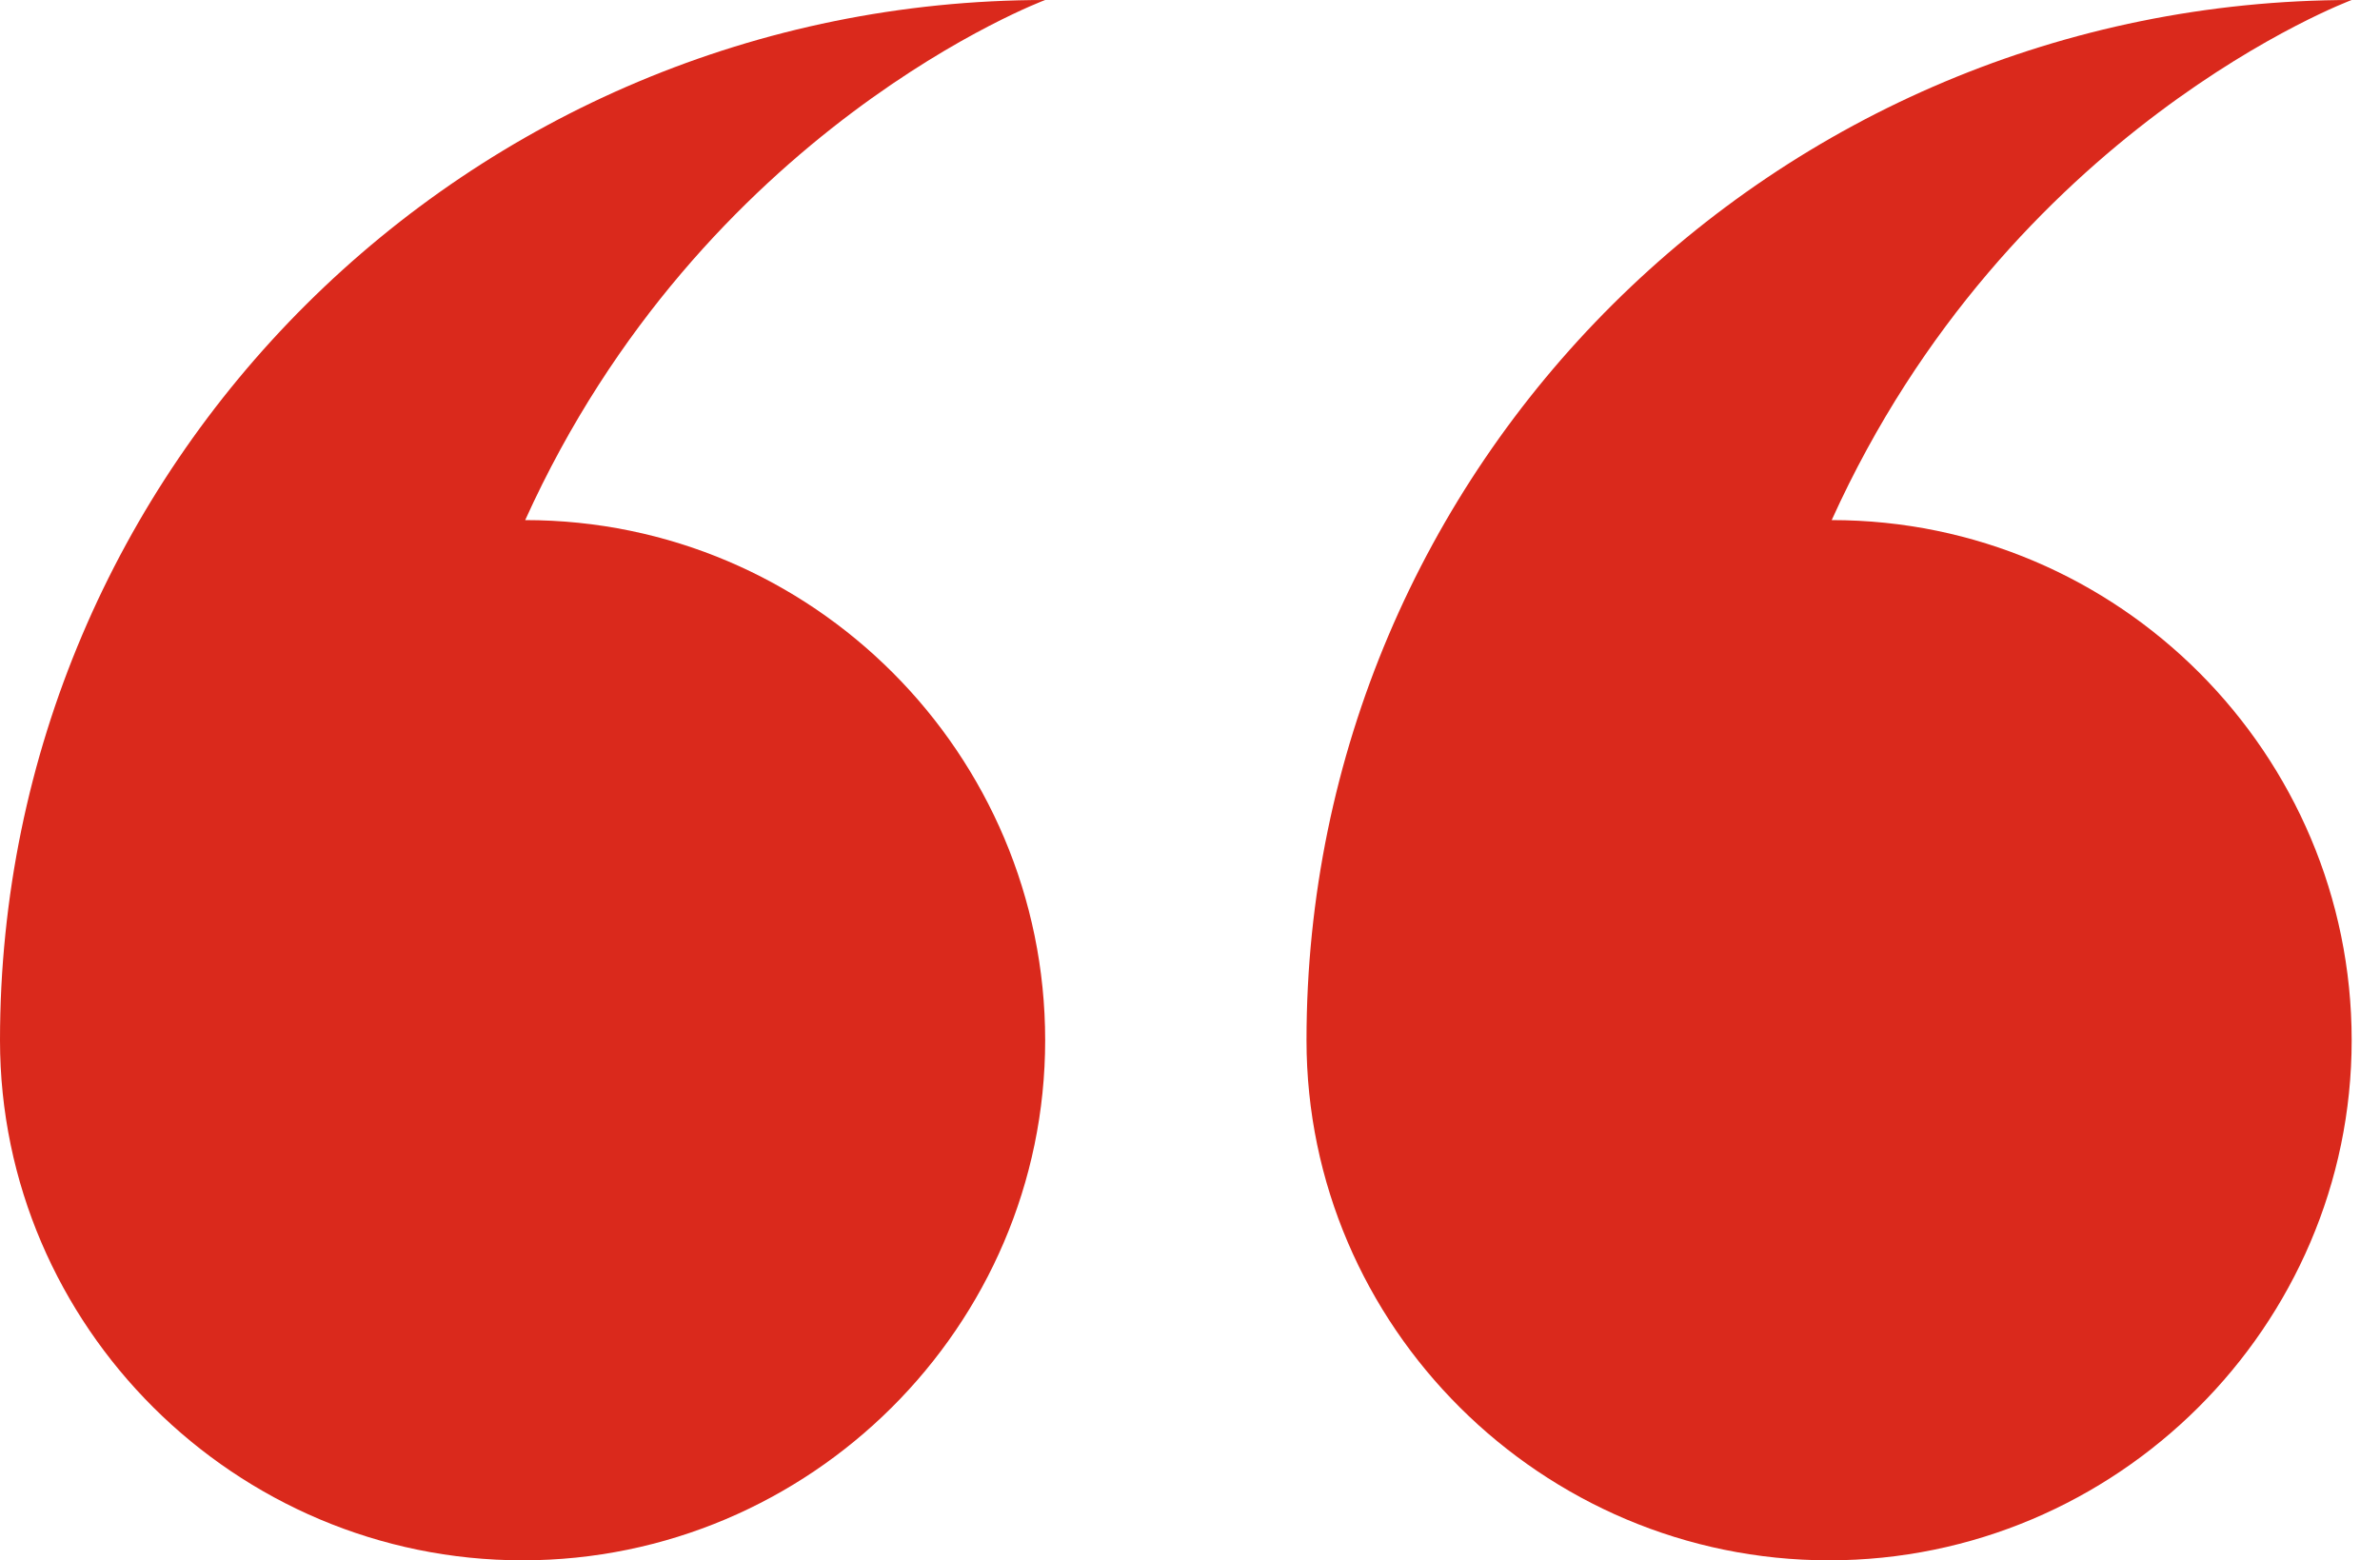 <svg width="61" height="40" viewBox="0 0 61 40" fill="none" xmlns="http://www.w3.org/2000/svg">
	<path fill-rule="evenodd" clip-rule="evenodd" d="M46.947 13.333C54.314 13.333 60.274 19.333 60.274 26.667C60.274 34 54.247 40 46.88 40C39.513 40 33.486 34 33.486 26.667C33.486 11.933 45.473 0 60.274 0C60.274 0 51.501 3.266 46.947 13.333ZM26.788 26.667C26.788 34 20.761 40 13.394 40C6.027 40 0 34 0 26.667C0 11.933 11.988 0 26.788 0C26.788 0 18.015 3.267 13.461 13.333C20.828 13.333 26.788 19.333 26.788 26.667Z" fill="#DA291C" />
</svg>
